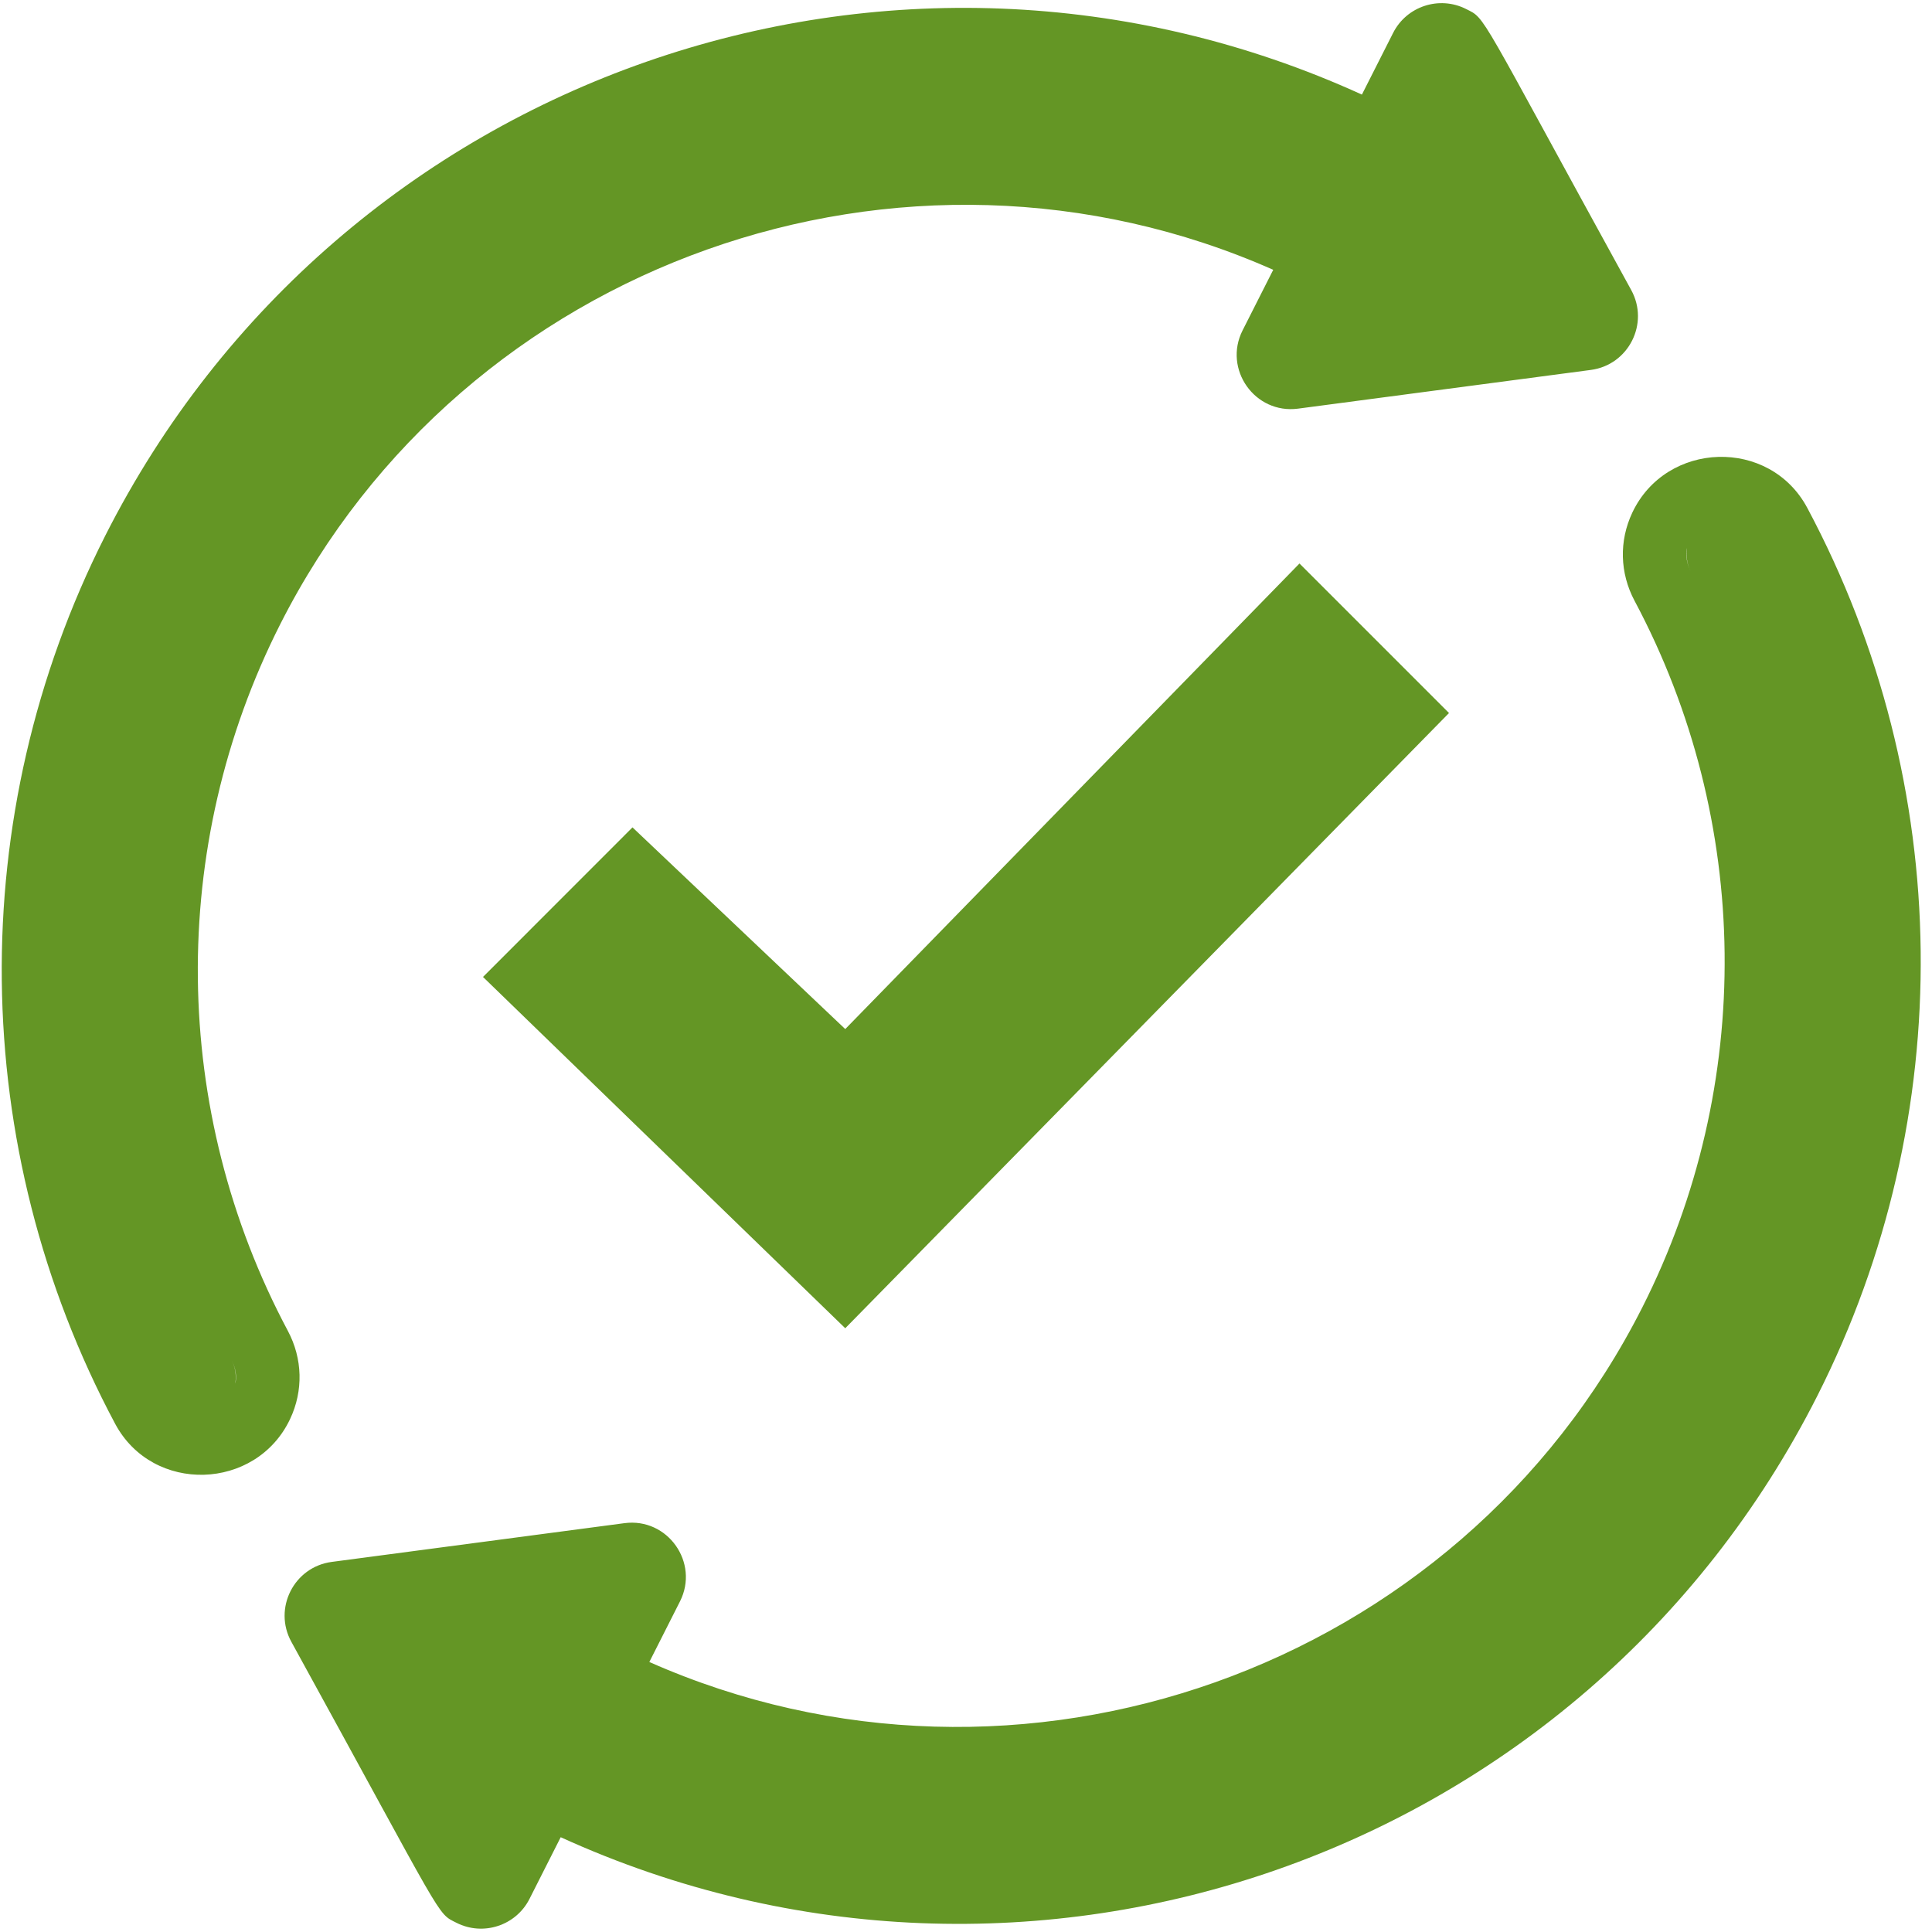 <?xml version="1.0" encoding="UTF-8" standalone="no"?><!DOCTYPE svg PUBLIC "-//W3C//DTD SVG 1.1//EN" "http://www.w3.org/Graphics/SVG/1.1/DTD/svg11.dtd"><svg width="100%" height="100%" viewBox="0 0 456 456" version="1.1" xmlns="http://www.w3.org/2000/svg" xmlns:xlink="http://www.w3.org/1999/xlink" xml:space="preserve" xmlns:serif="http://www.serif.com/" style="fill-rule:evenodd;clip-rule:evenodd;stroke-linejoin:round;stroke-miterlimit:2;"><path d="M426.569,119.884c-8.881,-16.647 -33.29,-15.844 -41.301,1.106c-3.154,6.675 -2.961,14.257 0.523,20.8c27.696,51.959 28.386,114.301 1.844,166.769c-43.402,85.799 -147.244,122.276 -234.376,83.713l7.233,-14.298c4.624,-9.143 -2.893,-19.822 -13.106,-18.47l-69.078,9.144c-8.925,1.174 -13.876,10.968 -9.543,18.857c36.665,66.712 34.183,63.897 38.987,66.327c6.307,3.191 14.033,0.659 17.221,-5.645l7.365,-14.559c110.232,50.257 241.35,5.038 296.598,-104.177c33.357,-65.941 32.474,-144.284 -2.367,-209.567Zm-281.326,255.025l-61.801,8.181l61.801,-8.181Zm1.244,30.775c94.857,42.51 207.125,3.341 254.524,-90.359c28.741,-56.816 27.996,-124.324 -1.99,-180.584c-1.237,-2.321 -1.31,-5.001 -0.197,-7.348c2.785,-5.904 -2.845,1.641 0.197,7.348c4.542,60.983 32.549,120.165 1.393,181.754c-75.191,92.188 -142.38,124.507 -253.927,89.189Z" style="fill:#649625;fill-rule:nonzero;"/><path d="M27.167,336.029c8.878,16.648 33.288,15.849 41.301,-1.1c3.155,-6.674 2.963,-14.256 -0.521,-20.799c-27.688,-51.964 -28.369,-114.306 -1.82,-166.77c43.415,-85.792 147.261,-122.255 234.388,-83.679l-7.234,14.297c-4.626,9.142 2.889,19.822 13.102,18.471l69.08,-9.134c8.925,-1.172 13.877,-10.966 9.546,-18.856c-36.656,-66.717 -34.174,-63.901 -38.978,-66.332c-6.307,-3.192 -14.032,-0.661 -17.222,5.643l-7.367,14.557c-110.225,-50.272 -241.349,-5.072 -296.612,104.135c-33.367,65.937 -32.495,144.28 2.337,209.567Zm313.144,-317.79l-48.097,26.003l16.315,36.803l31.782,-62.806Zm-33.022,32.03c-94.851,-42.523 -207.125,-3.37 -254.537,90.323c-28.749,56.812 -28.013,124.32 1.965,180.584c1.237,2.322 1.309,5.002 0.196,7.348c-2.787,5.905 2.845,-1.64 -0.196,-7.348c-24.534,-69.987 -27.129,-108.999 3.035,-171.584c40.476,-83.979 145.996,-142.655 249.537,-99.323Z" style="fill:#649625;fill-rule:nonzero;"/><path d="M306.708,133l-107.208,109.887l-50.217,-47.605l-35.283,35.302l85.5,82.916l142.5,-145.208l-35.293,-35.292Z" style="fill:#649625;fill-rule:nonzero;"/></svg>